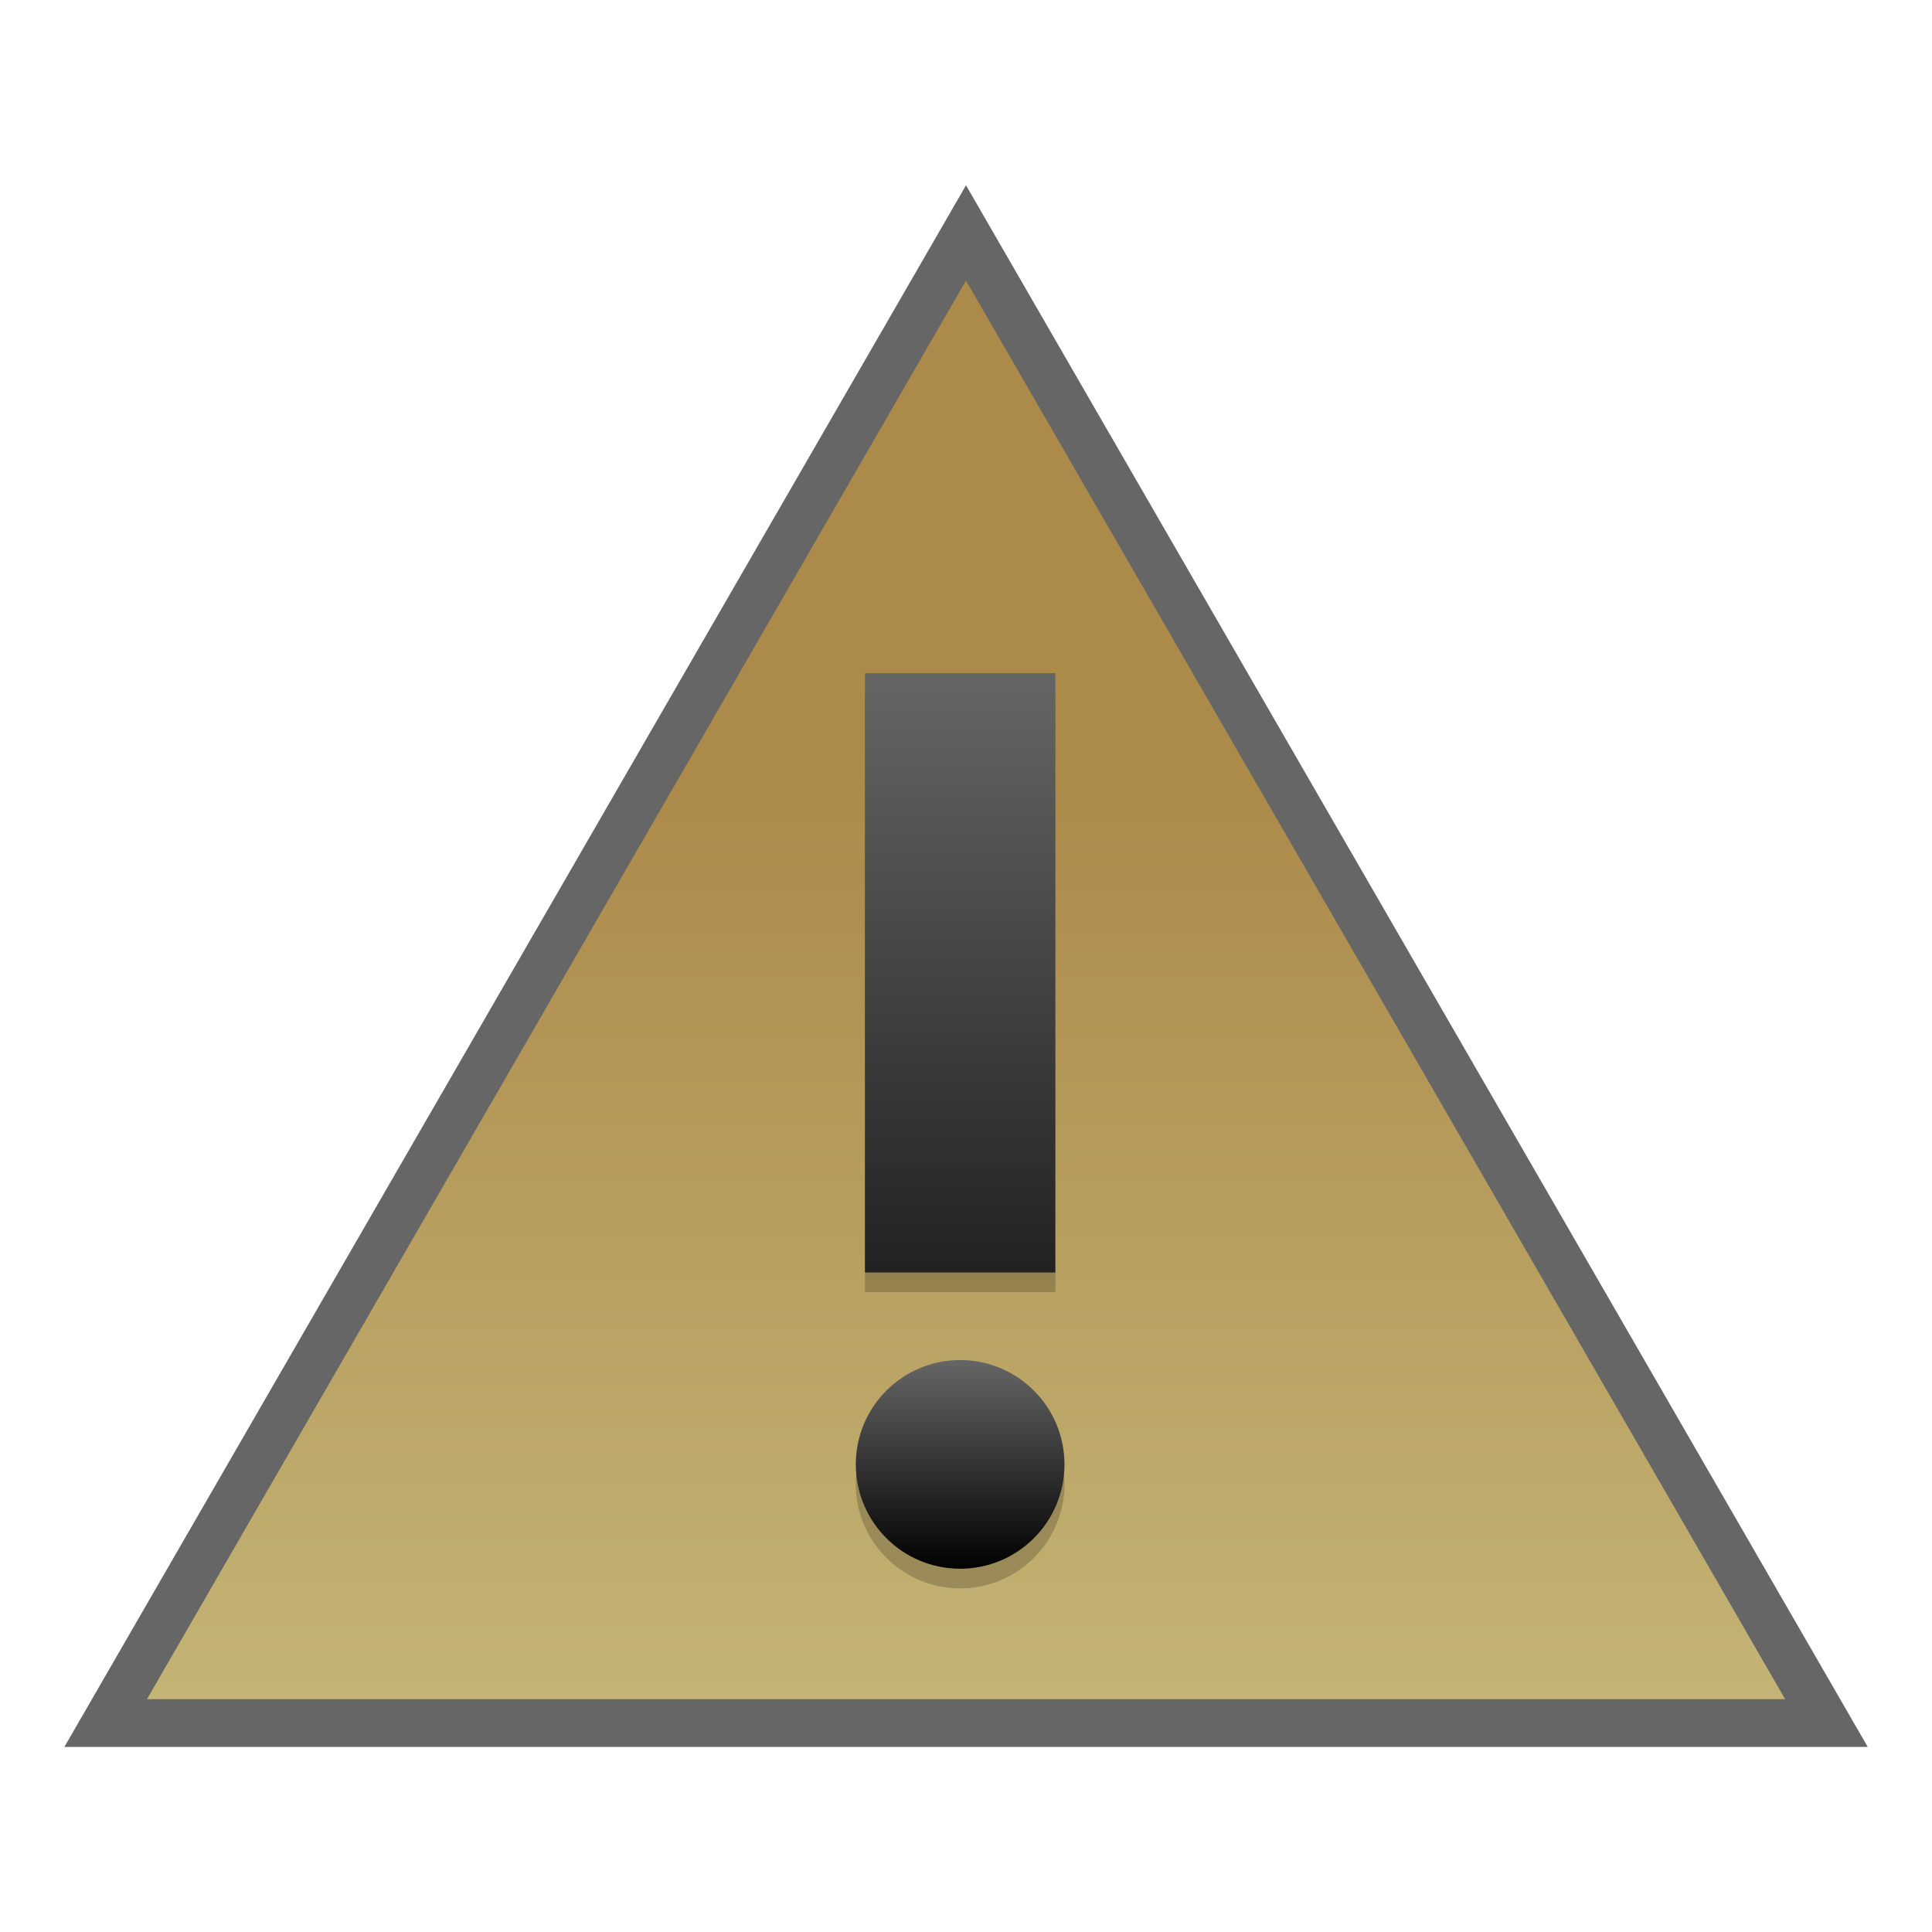 <?xml version="1.0" encoding="UTF-8"?>
<!DOCTYPE svg PUBLIC "-//W3C//DTD SVG 1.1 Tiny//EN" "http://www.w3.org/Graphics/SVG/1.1/DTD/svg11-tiny.dtd">
<svg baseProfile="tiny" height="30" viewBox="0 0 30 30" width="30" xmlns="http://www.w3.org/2000/svg" xmlns:xlink="http://www.w3.org/1999/xlink">
<g>
<g>
<g>
<polygon fill-opacity="0.6" points="1,27.126 15,2.877 29.002,27.126   " stroke-opacity="0.6"/>
<linearGradient gradientTransform="matrix(1 0 0 1 -16.72 -762.891)" gradientUnits="userSpaceOnUse" id="SVGID_1_" x1="31.721" x2="31.721" y1="767.081" y2="789.277">
<stop offset="0" style="stop-color:#AC8A4A"/>
<stop offset="0.364" style="stop-color:#AC8A4A"/>
<stop offset="1" style="stop-color:#C3B475"/>
</linearGradient>
<polygon fill="url(#SVGID_1_)" points="2.282,26.385 15,4.357 27.72,26.385   "/>
<rect fill-opacity="0.2" height="9.306" stroke-opacity="0.2" width="2.956" x="13.431" y="10.756"/>
<circle cx="14.909" cy="23.043" fill-opacity="0.2" r="1.621" stroke-opacity="0.2"/>
<linearGradient gradientTransform="matrix(1 0 0 1 -16.72 -762.891)" gradientUnits="userSpaceOnUse" id="SVGID_2_" x1="31.629" x2="31.629" y1="773.295" y2="787.277">
<stop offset="0" style="stop-color:#666666"/>
<stop offset="1" style="stop-color:#000000"/>
</linearGradient>
<rect fill="url(#SVGID_2_)" height="9.306" width="2.956" x="13.431" y="10.453"/>
<linearGradient gradientTransform="matrix(1 0 0 1 -16.72 -762.891)" gradientUnits="userSpaceOnUse" id="SVGID_3_" x1="31.629" x2="31.629" y1="783.984" y2="787.277">
<stop offset="0" style="stop-color:#666666"/>
<stop offset="1" style="stop-color:#000000"/>
</linearGradient>
<circle cx="14.909" cy="22.739" fill="url(#SVGID_3_)" r="1.62"/>
<rect fill="none" height="30.002" width="30.002" y="0.001"/>
</g>
</g>
</g>
</svg>
